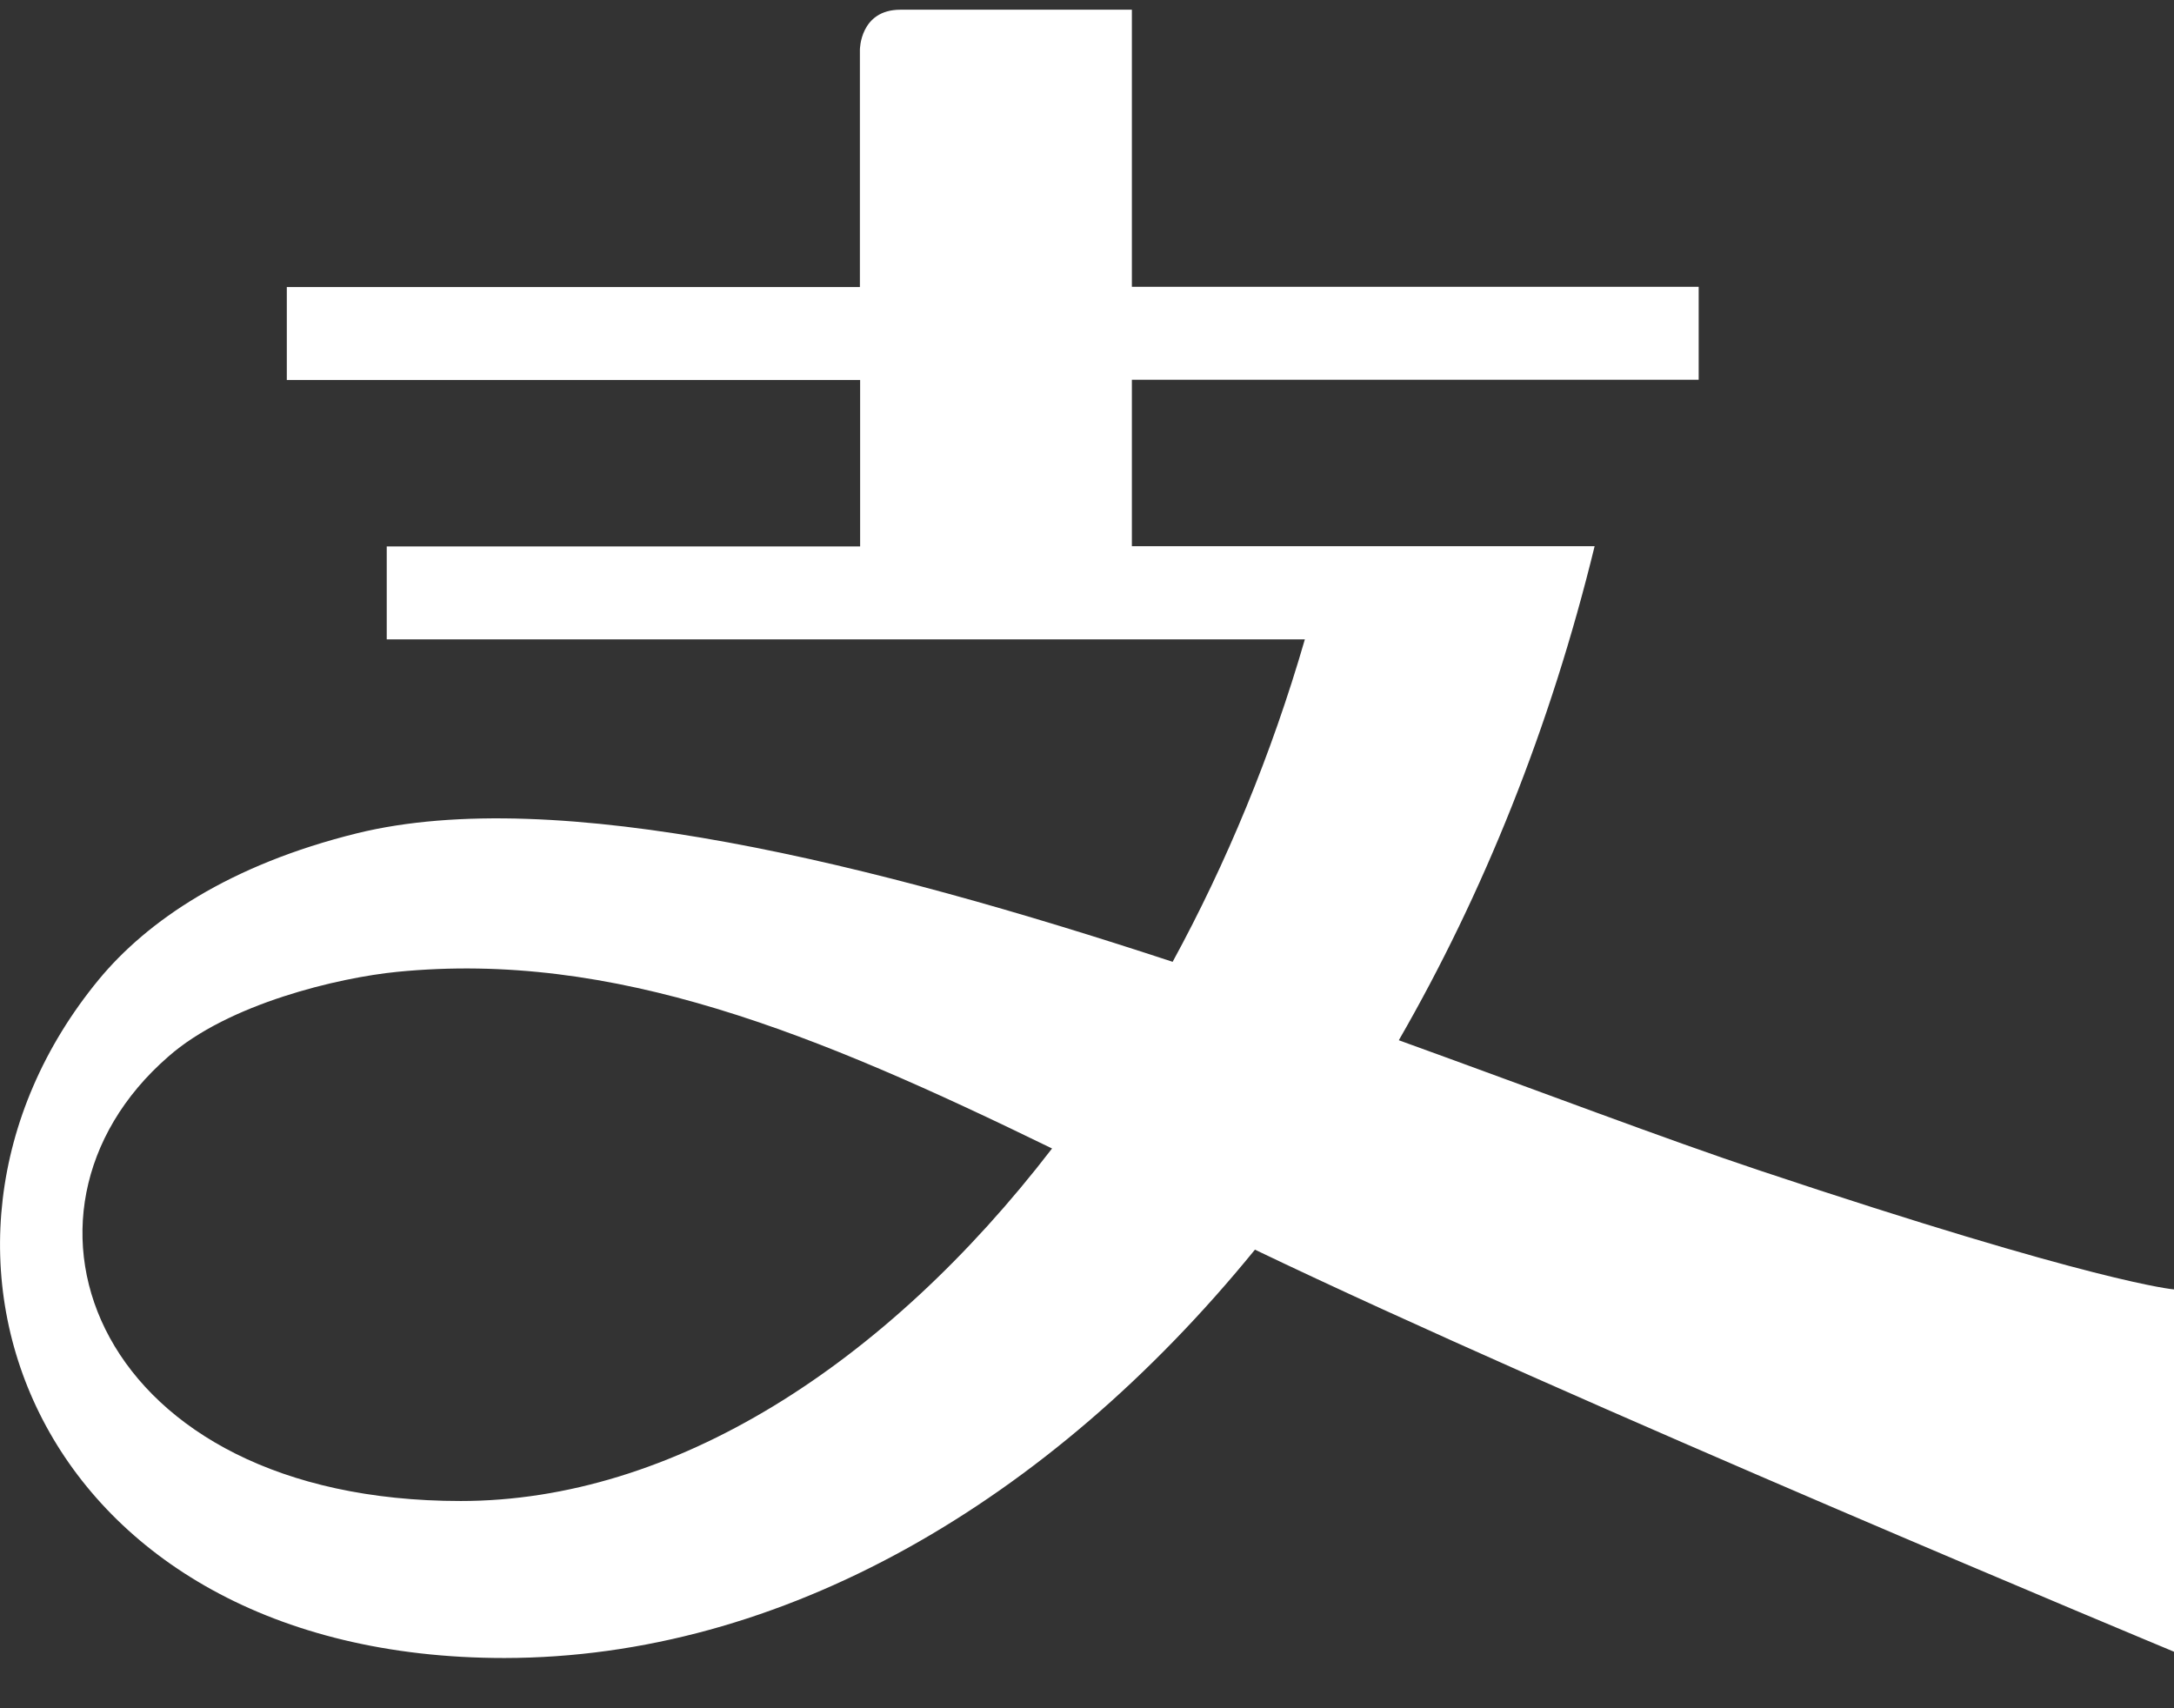 ﻿<?xml version="1.0" encoding="utf-8"?>
<svg version="1.1" xmlns:xlink="http://www.w3.org/1999/xlink" width="28px" height="22px" xmlns="http://www.w3.org/2000/svg">
  <rect width="100%" height="100%" fill="#333333" stroke="none"/>
  <g transform="matrix(1 0 0 1 -757 -1343 )">
    <path d="M 28 16.606  C 28 16.606  27.012 16.528  22.656 15.072  C 21.447 14.669  19.822 14.05  18.016 13.397  C 19.103 11.512  19.969 9.366  20.538 7.034  L 14.578 7.034  L 14.578 4.891  L 21.878 4.891  L 21.878 3.694  L 14.578 3.694  L 14.578 0.125  L 11.597 0.125  C 11.075 0.125  11.075 0.641  11.075 0.641  L 11.075 3.697  L 3.694 3.697  L 3.694 4.894  L 11.078 4.894  L 11.078 7.037  L 4.981 7.037  L 4.981 8.234  L 16.806 8.234  C 16.375 9.722  15.794 11.119  15.103 12.387  C 11.266 11.125  7.172 10.1  4.6 10.731  C 2.956 11.137  1.897 11.859  1.272 12.616  C -1.584 16.084  0.462 21.353  6.497 21.353  C 10.062 21.35  13.5 19.363  16.163 16.094  C 20.134 18  28 21.272  28 21.272  L 28 16.606  Z M 13.55 14.791  C 11.4 17.587  8.666 19.331  5.934 19.331  C 1.231 19.331  -0.159 15.634  2.166 13.609  C 2.941 12.925  4.359 12.591  5.116 12.516  C 7.909 12.241  10.497 13.303  13.55 14.791  Z " fill-rule="nonzero" fill="#ffffff" stroke="none" transform="matrix(1 0 0 1 757 1343 )" />
  </g>
</svg>